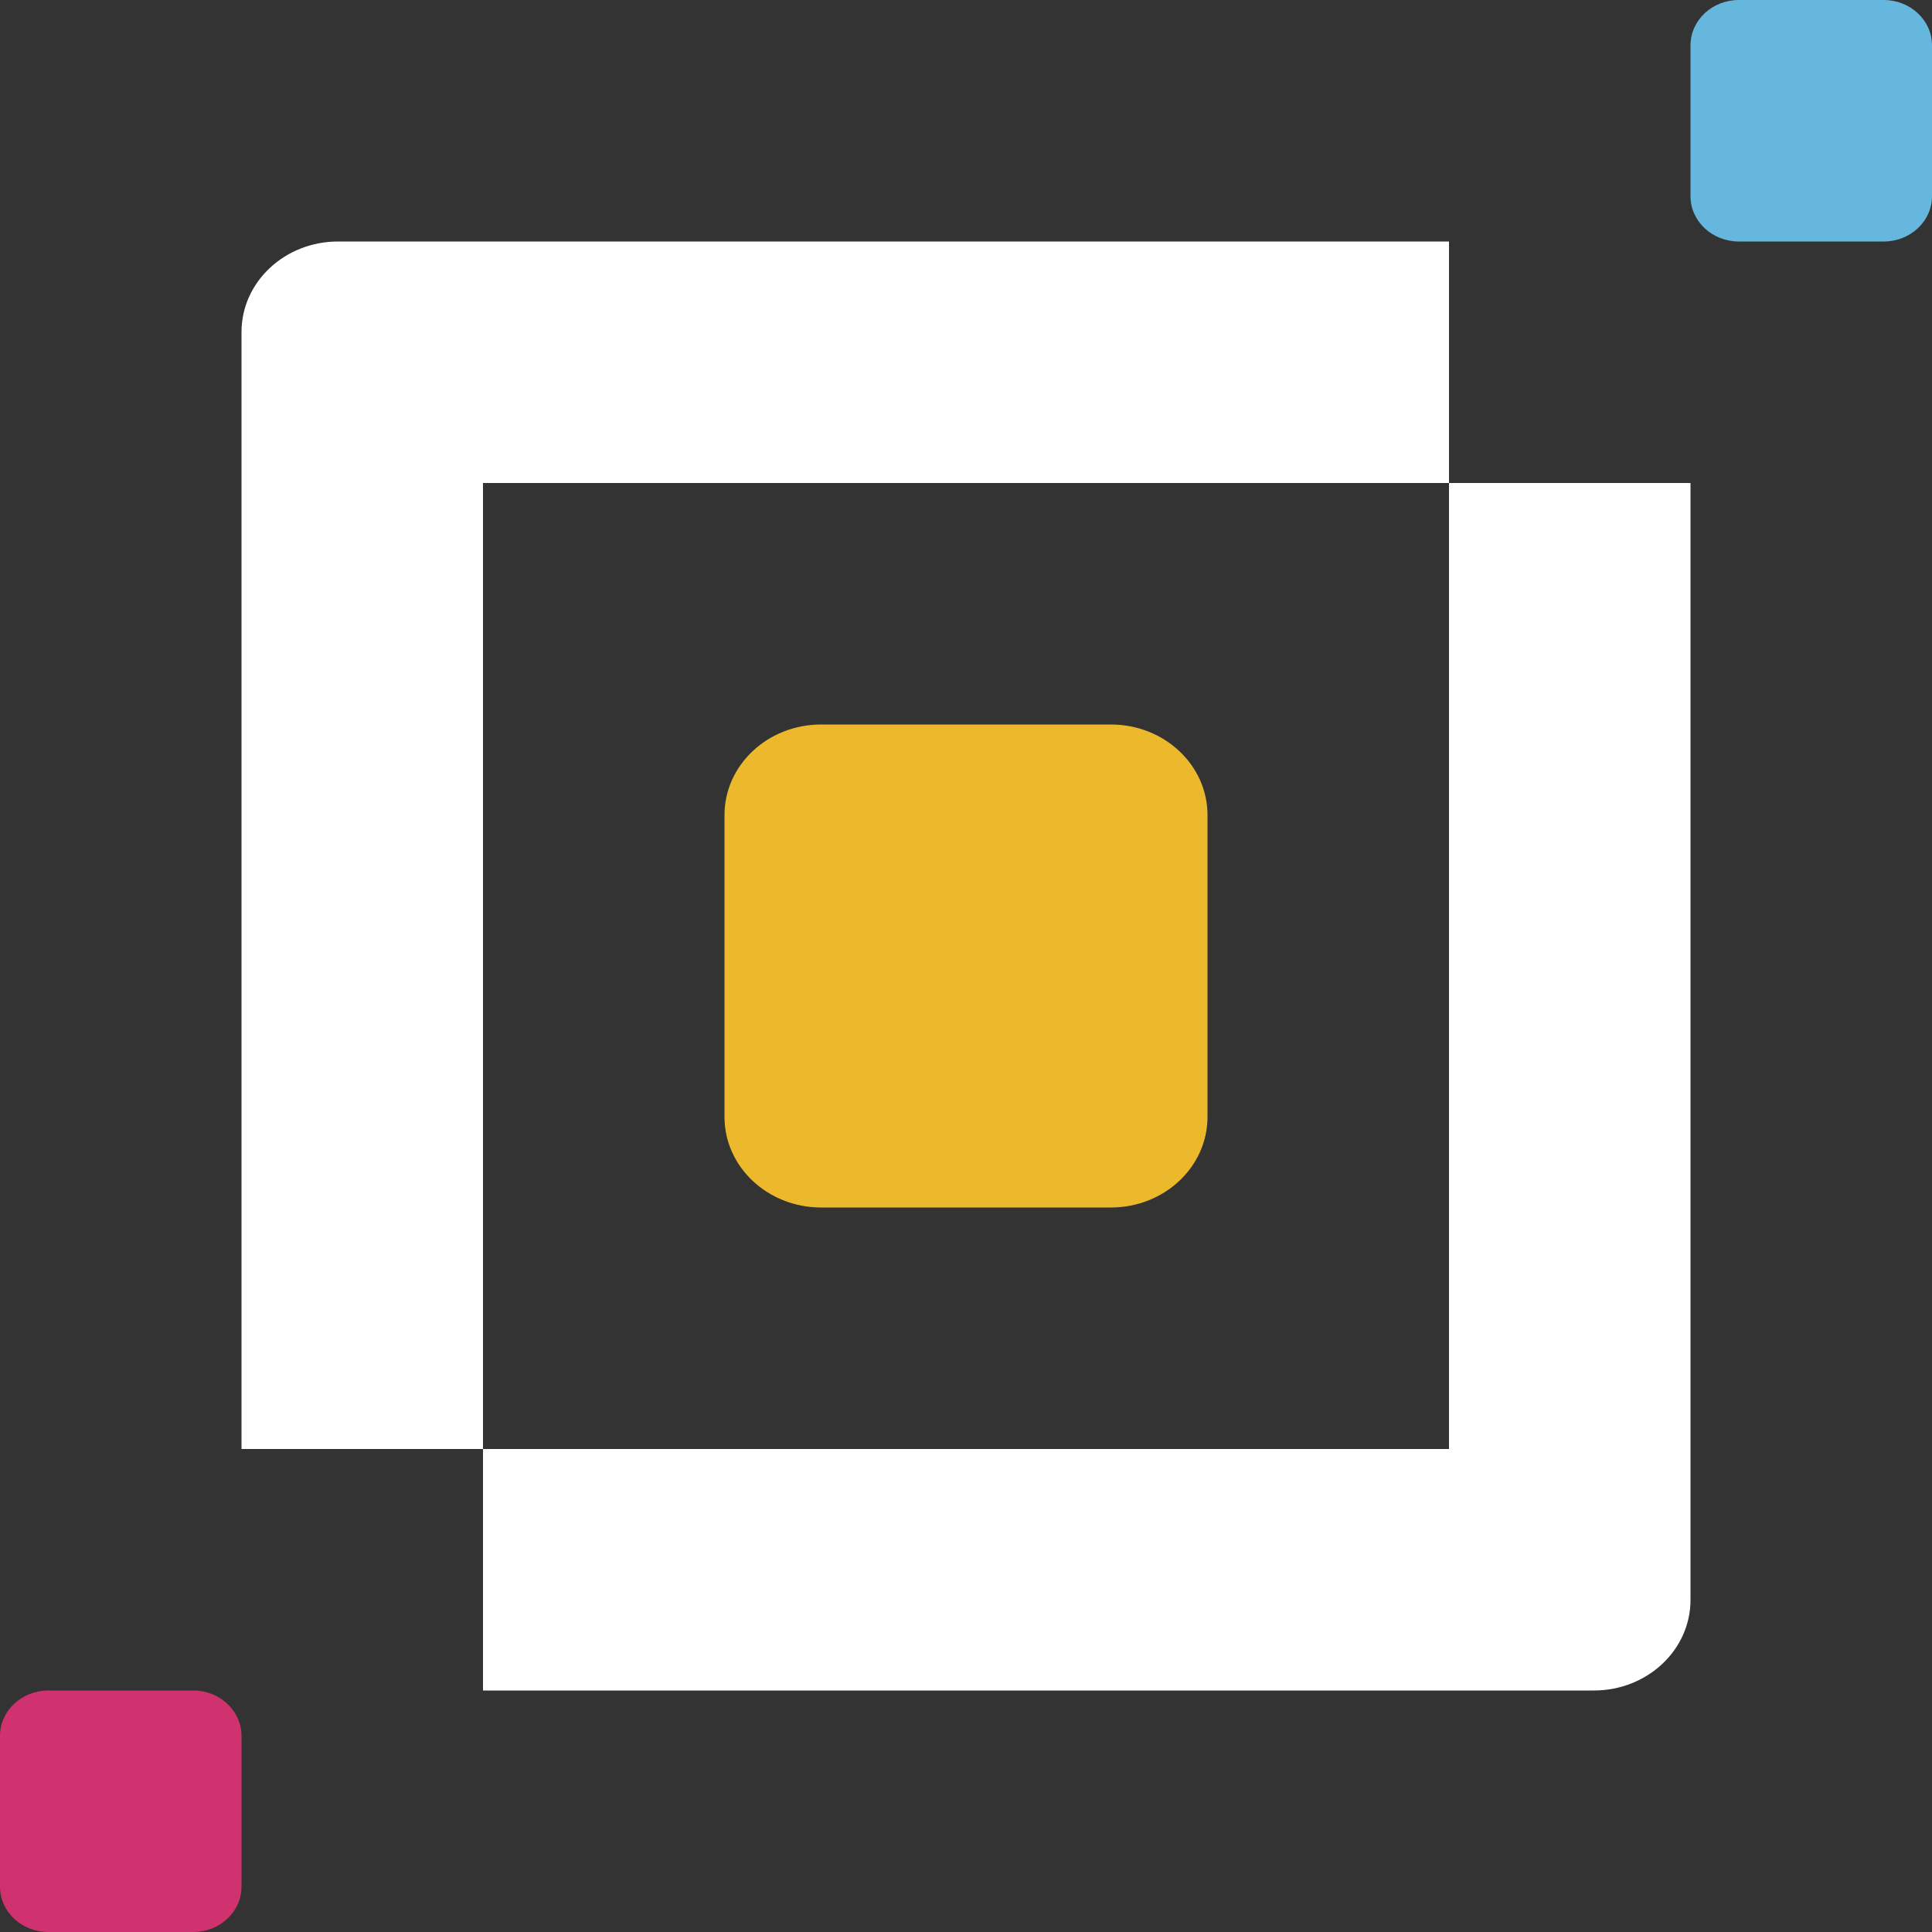 <svg width="40" height="40" viewBox="0 0 40 40" fill="none" xmlns="http://www.w3.org/2000/svg">
<rect x="0" y="0" width="40" height="40" fill="#333333" stroke="none"/>
<path fill-rule="evenodd" clip-rule="evenodd" d="M35 6.875V33.125C35 34.16 34.105 35 33 35H7C6.448 35 5.948 34.79 5.586 34.451C5.224 34.111 5 33.643 5 33.125V30H10V35H7C6.448 35 5.948 34.79 5.586 34.451C5.224 34.111 5 33.643 5 33.125V6.875C5 5.839 5.895 5 7 5H33H30V10H35V6.875ZM10 10V30H30V10H10Z" fill="white"/>
<path fill-rule="evenodd" clip-rule="evenodd" d="M17 15H23C24.105 15 25 15.839 25 16.875V23.125C25 24.16 24.105 25 23 25H17C15.895 25 15 24.16 15 23.125V16.875C15 15.839 15.895 15 17 15Z" fill="#ECB82C"/>
<path fill-rule="evenodd" clip-rule="evenodd" d="M36 0H39C39.552 0 40 0.42 40 0.938V4.062C40 4.58 39.552 5 39 5H36C35.448 5 35 4.58 35 4.062V0.938C35 0.42 35.448 0 36 0Z" fill="#66B7DE"/>
<path fill-rule="evenodd" clip-rule="evenodd" d="M1 35H4C4.552 35 5 35.42 5 35.938V39.062C5 39.58 4.552 40 4 40H1C0.448 40 0 39.58 0 39.062V35.938C0 35.42 0.448 35 1 35Z" fill="#CF326E"/>
</svg>
